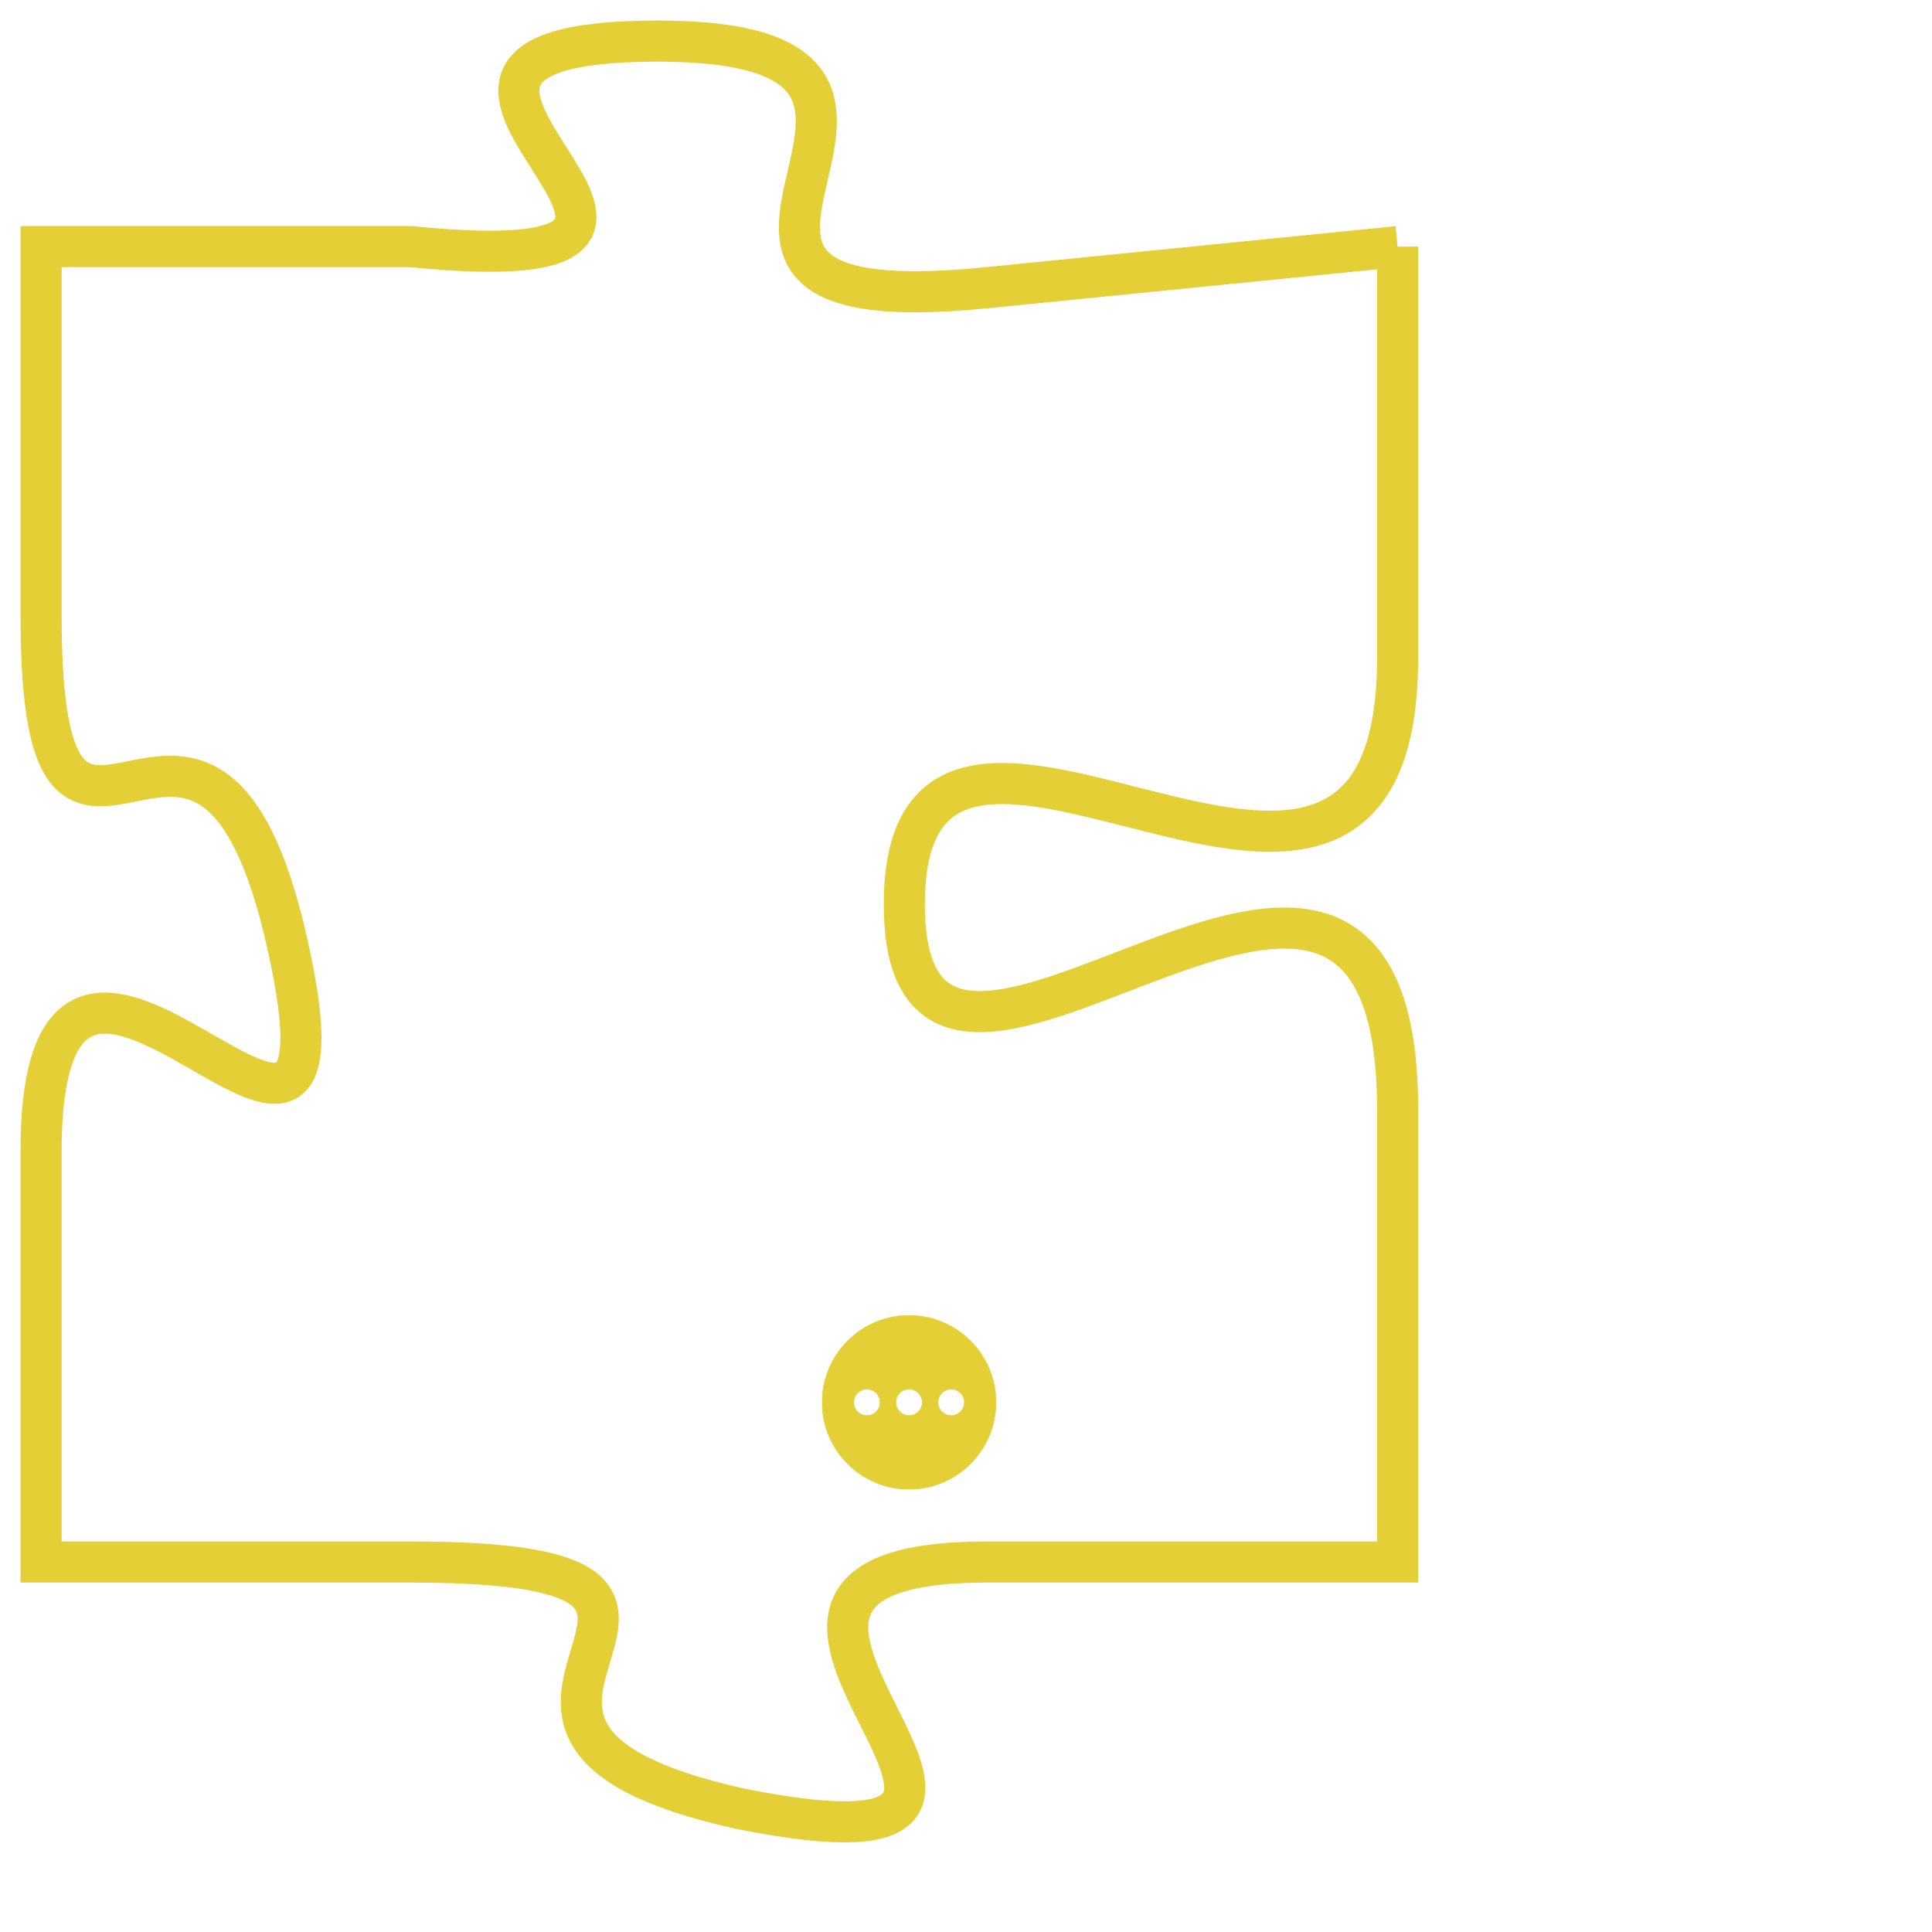 <svg version="1.1" xmlns="http://www.w3.org/2000/svg" xmlns:xlink="http://www.w3.org/1999/xlink" fill="transparent" x="0" y="0" width="350" height="350" preserveAspectRatio="xMinYMin slice"><style type="text/css">.links{fill:transparent;stroke: #E4CF37;}.links:hover{fill:#63D272; opacity:0.4;}</style><defs><g id="allt"><path id="t5270" d="M2343,1280 L2333,1281 C2323,1282 2334,1275 2325,1275 C2316,1275 2329,1281 2319,1280 L2310,1280 2310,1280 L2310,1289 C2310,1298 2314,1288 2316,1297 C2318,1306 2310,1293 2310,1302 L2310,1312 2310,1312 L2319,1312 C2329,1312 2318,1316 2327,1318 C2337,1320 2324,1312 2333,1312 L2343,1312 2343,1312 L2343,1301 C2343,1290 2331,1304 2331,1296 C2331,1288 2343,1300 2343,1290 L2343,1280"/></g><clipPath id="c" clipRule="evenodd" fill="transparent"><use href="#t5270"/></clipPath></defs><svg viewBox="2309 1274 35 47" preserveAspectRatio="xMinYMin meet"><svg width="4380" height="2430"><g><image crossorigin="anonymous" x="0" y="0" href="https://nftpuzzle.license-token.com/assets/completepuzzle.svg" width="100%" height="100%" /><g class="links"><use href="#t5270"/></g></g></svg><svg x="2329" y="1306" height="9%" width="9%" viewBox="0 0 330 330"><g><a xlink:href="https://nftpuzzle.license-token.com/" class="links"><title>See the most innovative NFT based token software licensing project</title><path fill="#E4CF37" id="more" d="M165,0C74.019,0,0,74.019,0,165s74.019,165,165,165s165-74.019,165-165S255.981,0,165,0z M85,190 c-13.785,0-25-11.215-25-25s11.215-25,25-25s25,11.215,25,25S98.785,190,85,190z M165,190c-13.785,0-25-11.215-25-25 s11.215-25,25-25s25,11.215,25,25S178.785,190,165,190z M245,190c-13.785,0-25-11.215-25-25s11.215-25,25-25 c13.785,0,25,11.215,25,25S258.785,190,245,190z"></path></a></g></svg></svg></svg>